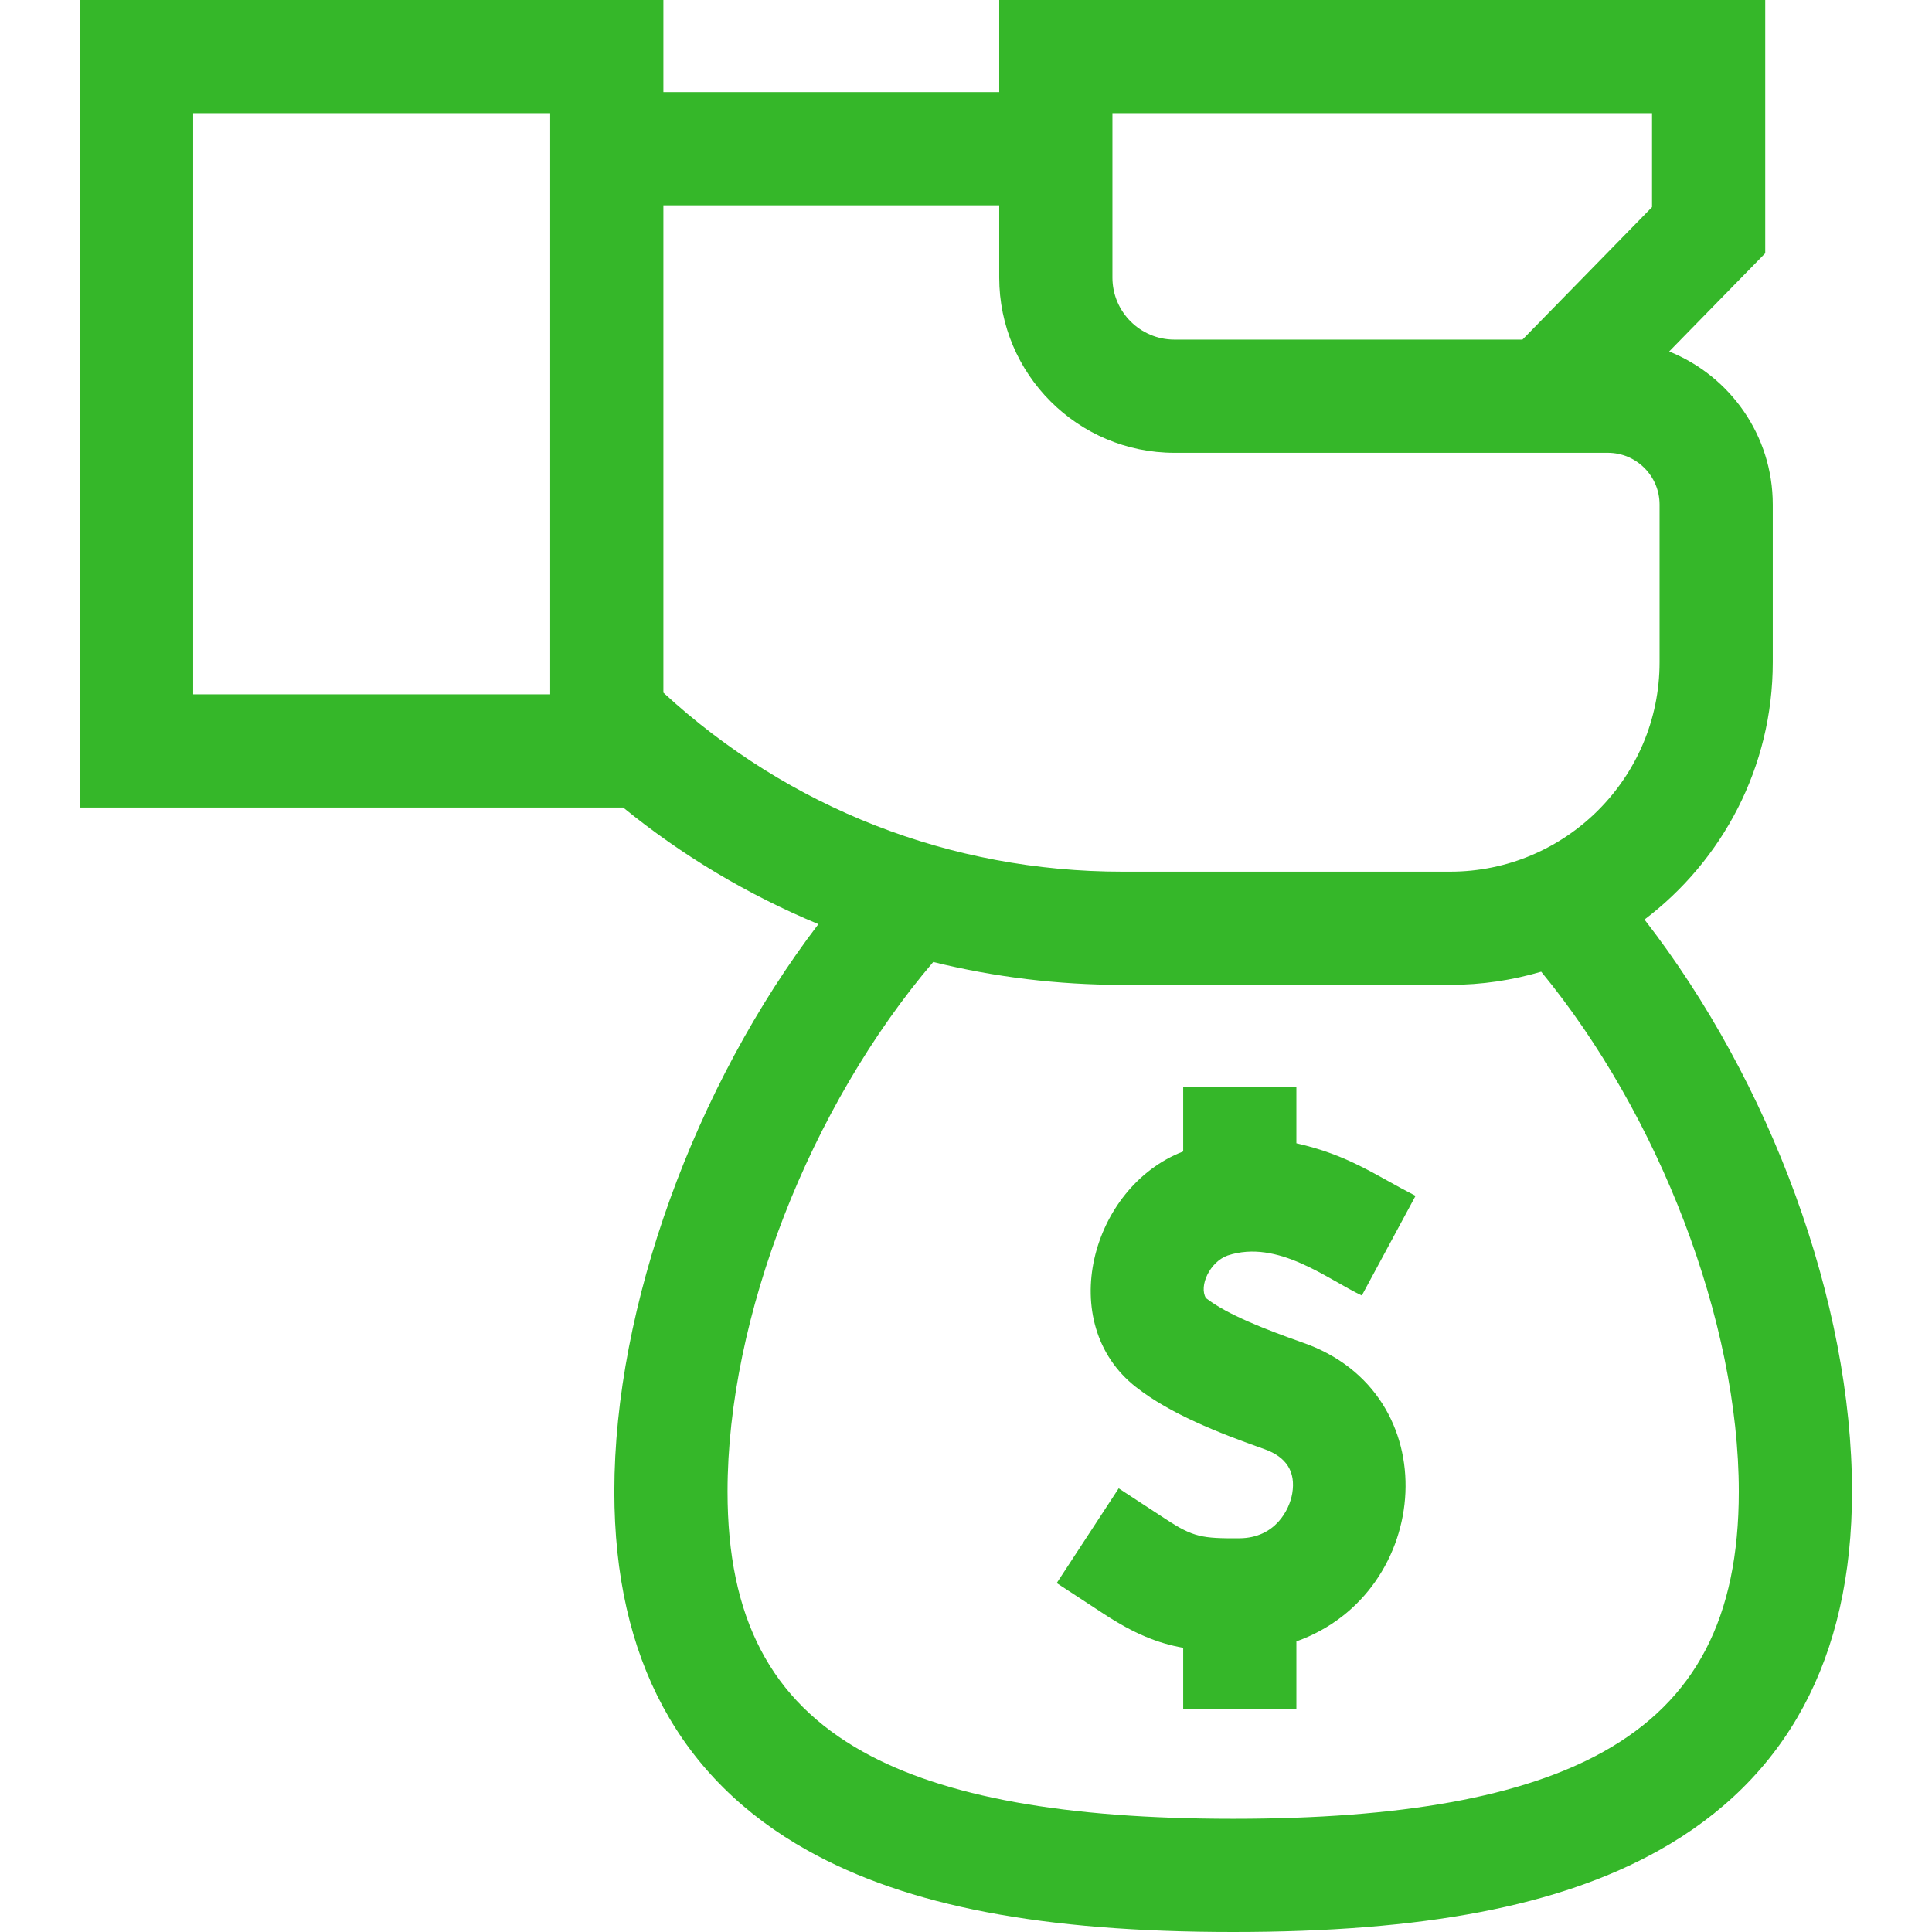 <?xml version="1.0"?>
<svg xmlns="http://www.w3.org/2000/svg" xmlns:xlink="http://www.w3.org/1999/xlink" xmlns:svgjs="http://svgjs.com/svgjs" version="1.1" width="512" height="512" x="0" y="0" viewBox="0 0 512 512" style="enable-background:new 0 0 512 512" xml:space="preserve" class=""><g><g xmlns="http://www.w3.org/2000/svg"><path d="m435.81 243.692c20.634-15.624 33.995-40.374 33.995-68.192v-41.79c0-18.358-11.381-34.098-27.454-40.563l25.454-26.033v-67.114h-203v24.408h-89v-24.408h-154.61v214h143.949c15.627 12.731 32.956 23.093 51.74 30.909-32.763 42.927-54.079 101.342-54.079 150.373 0 44.177 17.273 76.201 51.34 95.182 26.372 14.693 62.17 21.536 112.66 21.536s86.288-6.843 112.66-21.537c34.067-18.981 51.34-51.004 51.34-95.182 0-50.182-21.561-108.525-54.995-151.589zm1.995-188.807-34.334 35.115h-92.24c-9.057 0-16.425-7.368-16.425-16.425v-43.575h143v24.885zm-173-.477v19.167c0 25.599 20.826 46.425 46.425 46.425h114.864c7.56 0 13.71 6.15 13.71 13.71v41.79c0 30.603-24.897 55.5-55.5 55.5h-86.89c-45.479 0-88.37-16.799-121.61-47.444v-129.148zm-119 129.592h-94.61v-154h94.61zm279.058 280.257c-21.429 11.939-53.504 17.743-98.058 17.743s-76.629-5.804-98.058-17.743c-24.521-13.663-35.942-35.58-35.942-68.975 0-46.11 21.792-101.958 54.515-140.346 16.326 4.026 33.081 6.064 50.095 6.064h86.89c8.379 0 16.471-1.232 24.129-3.49 31.251 38.012 52.371 92.751 52.371 137.771 0 33.396-11.421 55.313-35.942 68.976z" fill="#35b729" data-original="#000000" style="" class=""/><path d="m325.317 332.728c13.365-4.428 26.572 6.367 35.584 10.593l14.236-26.407c-10.7-5.481-17.637-10.78-31.58-13.932v-14.982h-30v17.148c-24.53 9.443-34.095 45.597-12.488 62.46 8.987 7.049 21.661 12.062 34.018 16.43 5.852 2.068 8.332 6.014 7.372 11.726-.738 4.389-4.517 11.833-14.001 11.896-9.894.061-12.222-.3-19.441-5.024l-12.553-8.211-16.423 25.105 12.552 8.212c7.886 5.159 14.138 7.727 20.965 8.939v16.319h30v-18.015c36.184-12.87 40.355-65.885 1.528-79.232-9.47-3.347-19.905-7.361-25.502-11.751-1.921-3.184 1.024-9.575 5.733-11.274z" fill="#35b729" data-original="#000000" style="" class=""/></g></g></svg>
